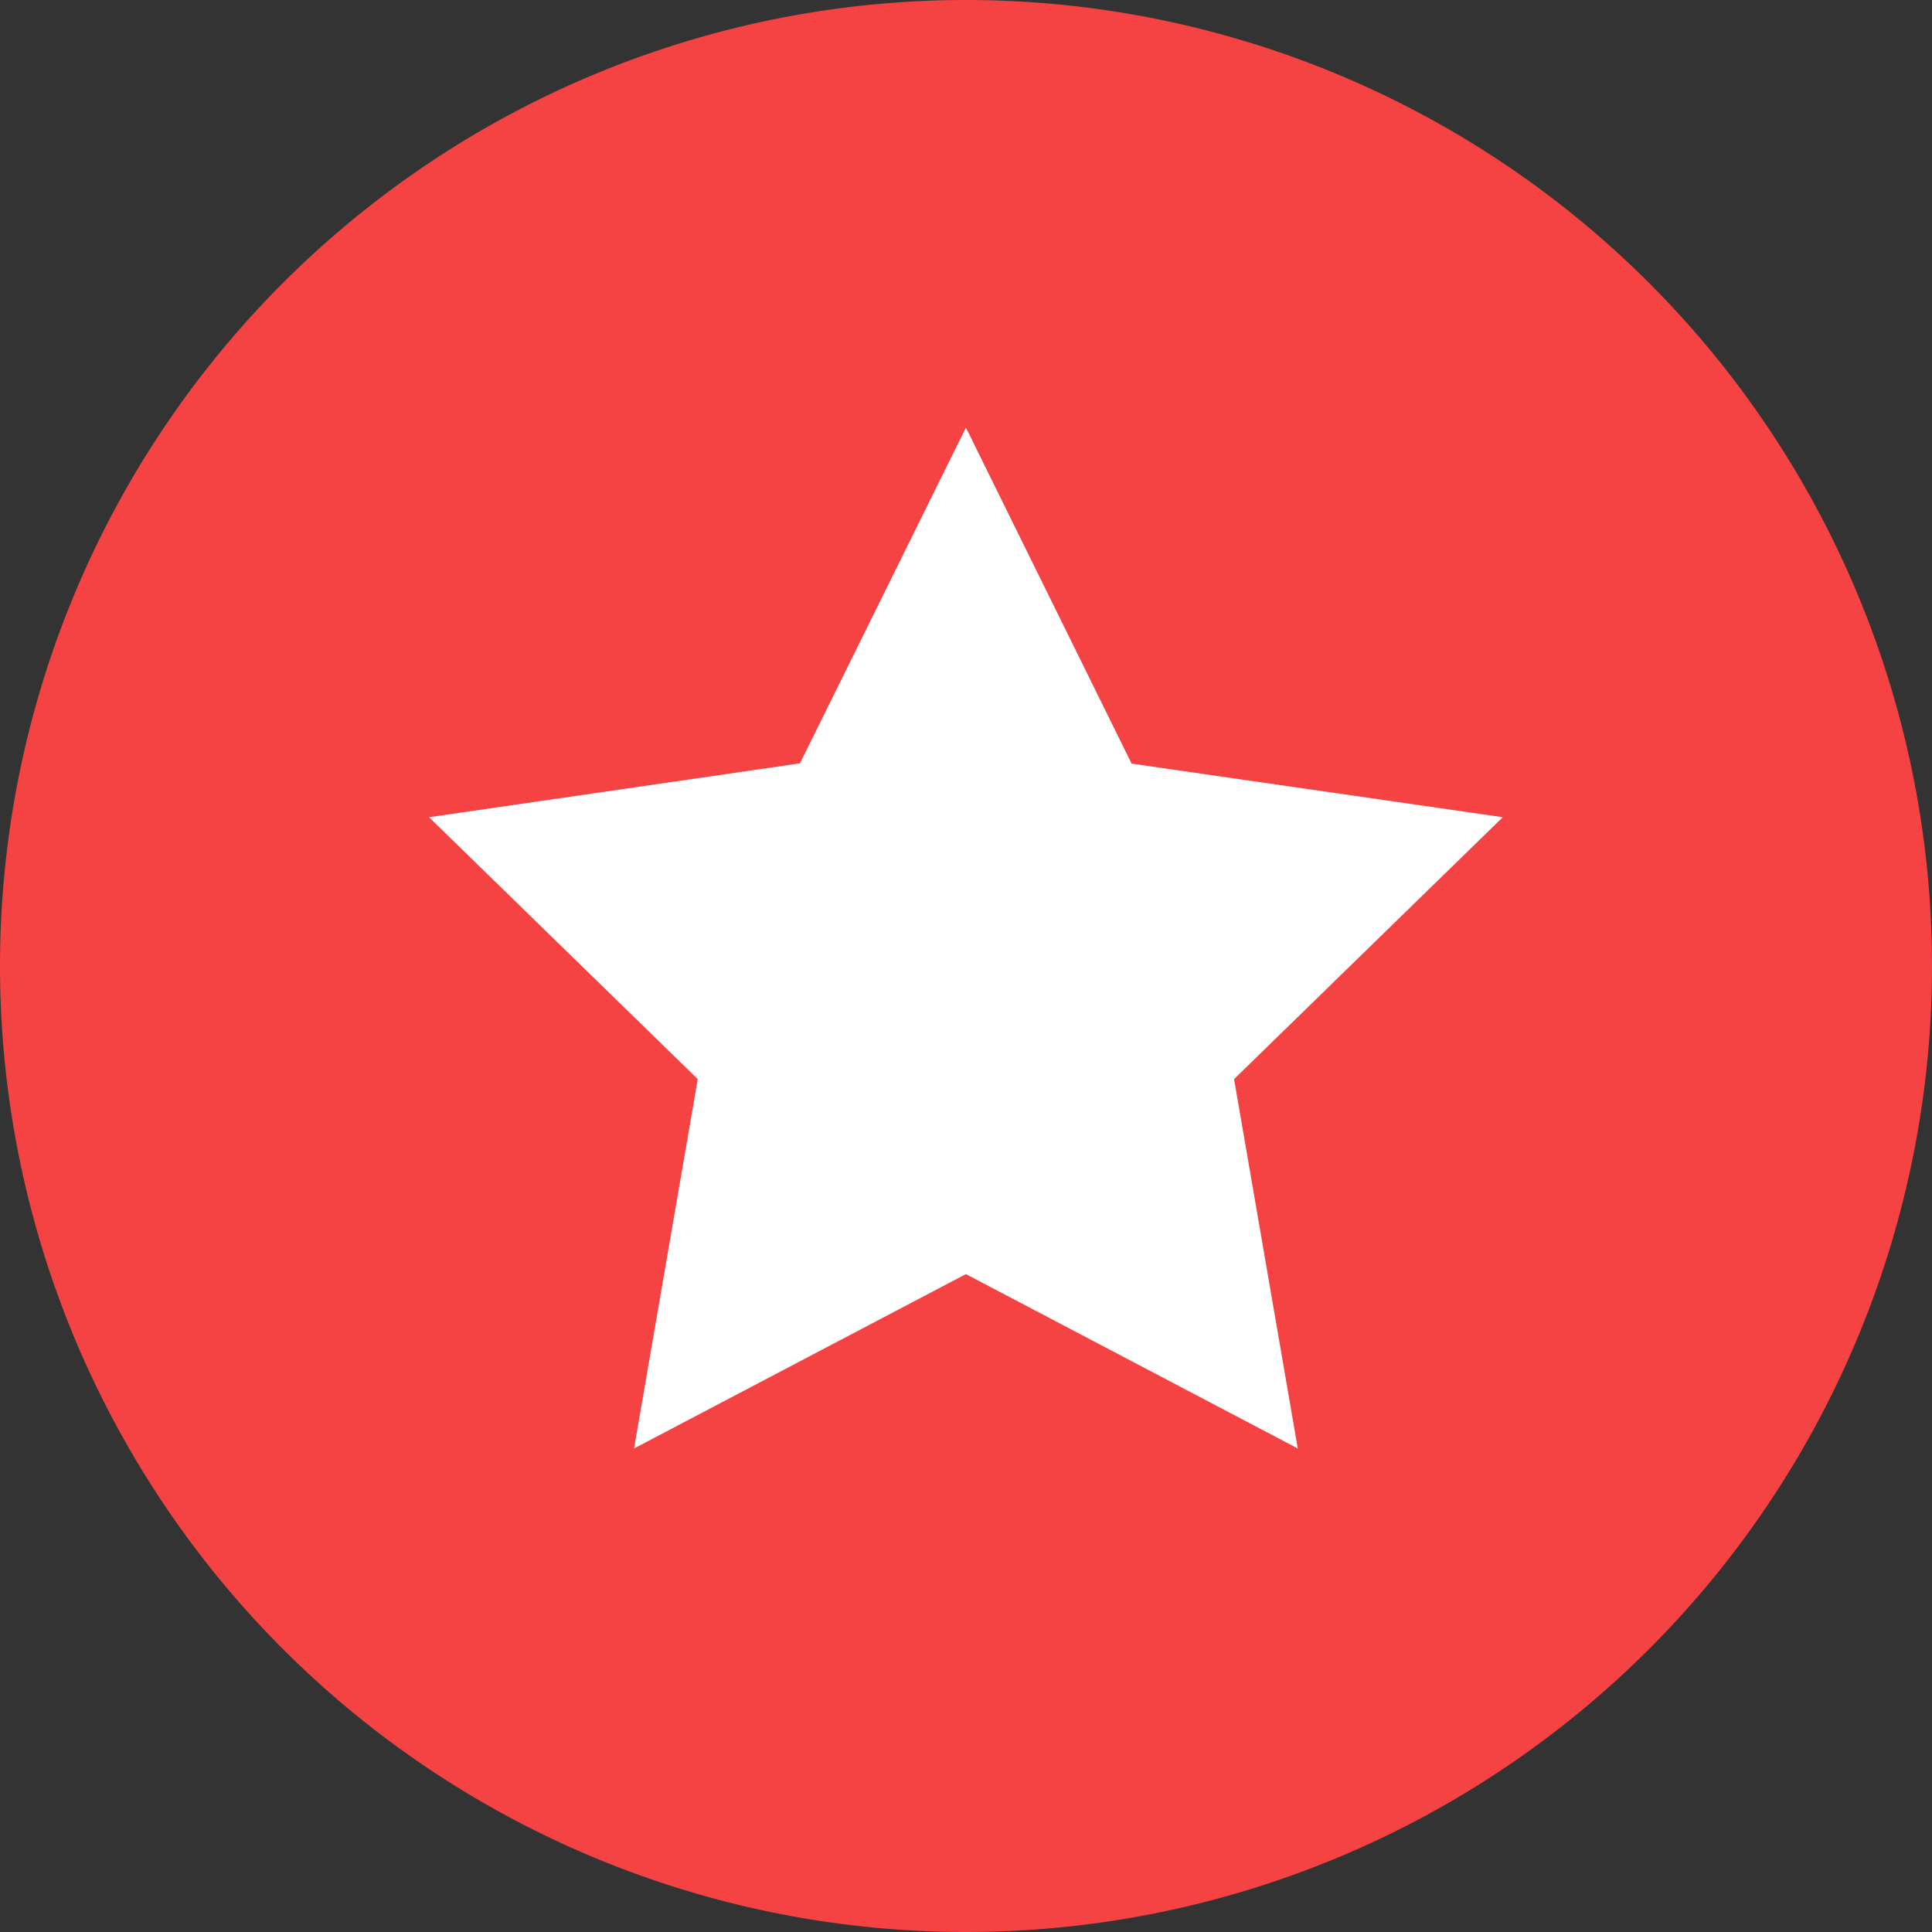 <svg id="Group_695" data-name="Group 695" xmlns="http://www.w3.org/2000/svg" width="21.232" height="21.232" viewBox="0 0 21.232 21.232">
  <rect x="0" y="0" width="21.232" height="21.232" fill="#333333" stroke="none"/>
  <path id="Path_959" data-name="Path 959" d="M10.616,0A10.616,10.616,0,1,1,0,10.616,10.616,10.616,0,0,1,10.616,0Z" fill="#f54242"/>
  <path id="star_1_" data-name="star (1)" d="M5.9,1.318,7.721,5.011,11.8,5.6,8.847,8.478l.7,4.059L5.9,10.621,2.253,12.537l.7-4.059L0,5.6l4.076-.592Z" transform="translate(4.715 3.381)" fill="#fff"/>
</svg>
